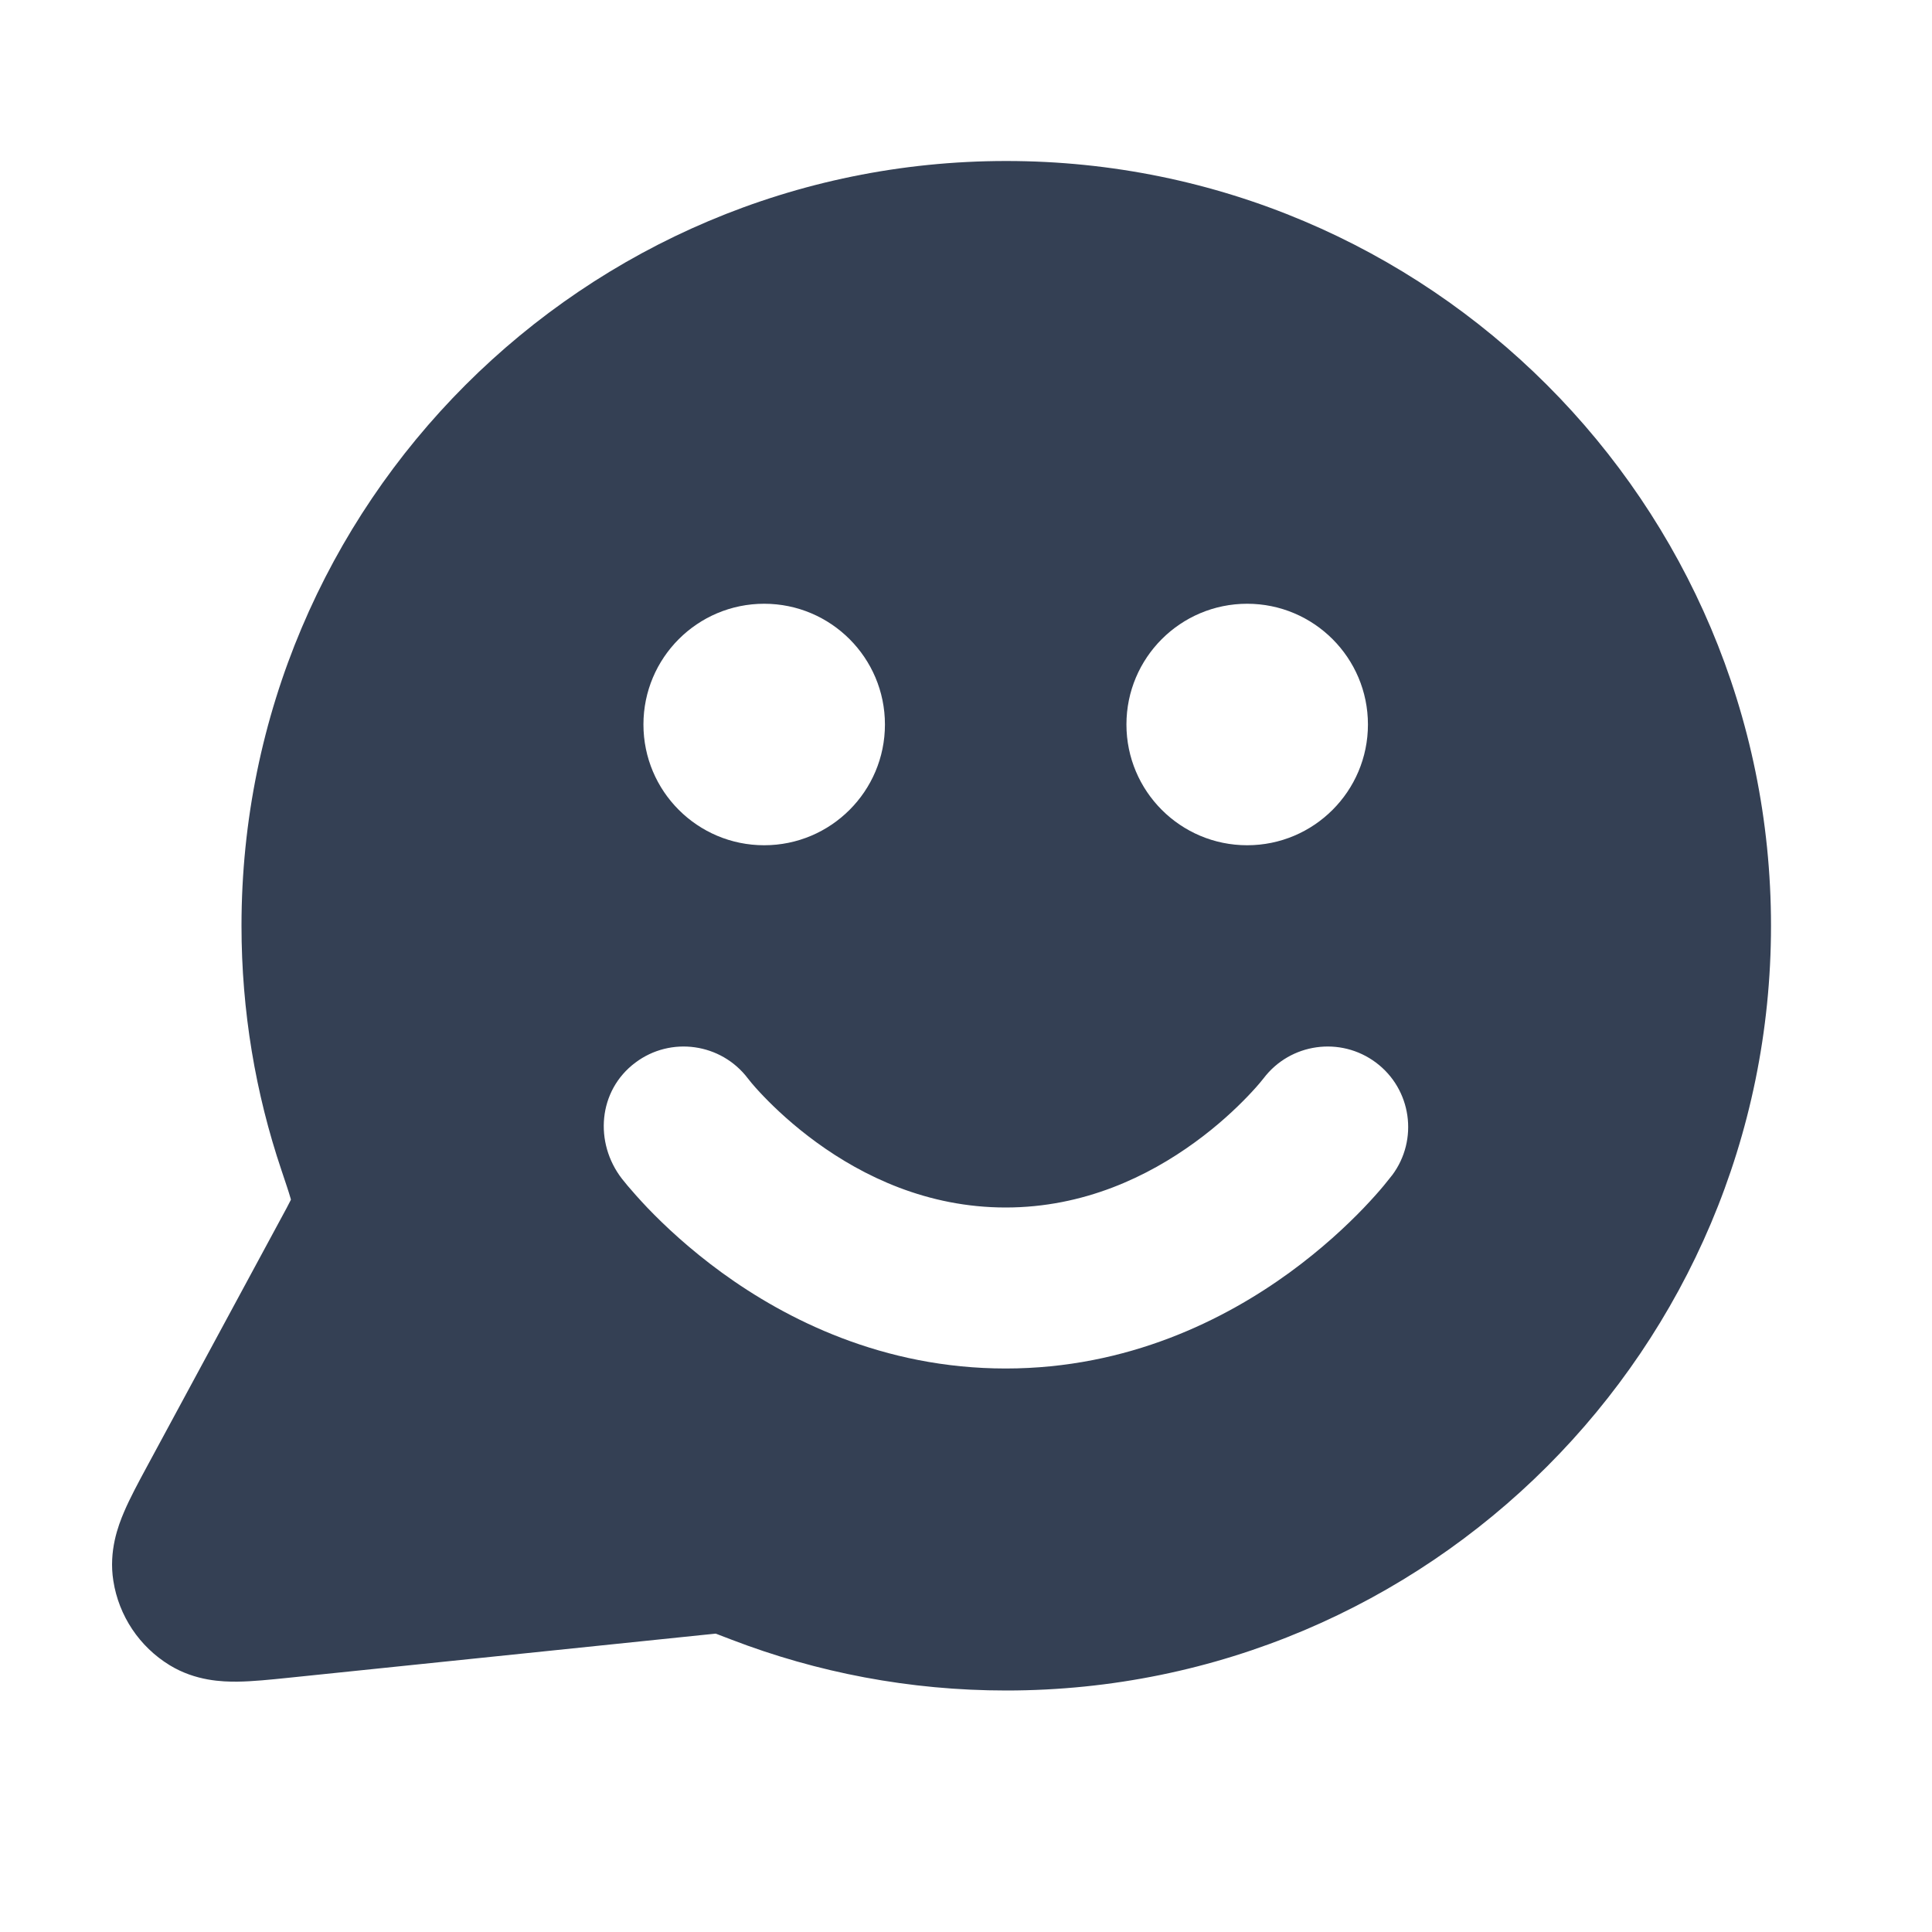 <svg width="24" height="24" viewBox="0 0 24 24" fill="none" xmlns="http://www.w3.org/2000/svg">
<path fill-rule="evenodd" clip-rule="evenodd" d="M12.5 2C7.253 2 3 6.253 3 11.5C3 12.56 3.174 13.581 3.496 14.536C3.552 14.704 3.586 14.803 3.607 14.877L3.614 14.901L3.611 14.909C3.585 14.962 3.547 15.033 3.475 15.165L1.823 18.223C1.721 18.412 1.614 18.61 1.541 18.782C1.468 18.953 1.349 19.266 1.408 19.638C1.476 20.073 1.732 20.456 2.108 20.686C2.429 20.882 2.764 20.892 2.95 20.89C3.137 20.888 3.36 20.865 3.574 20.843L8.729 20.31C8.812 20.301 8.855 20.297 8.887 20.294L8.891 20.294L8.903 20.298C8.942 20.312 8.995 20.333 9.086 20.368C10.147 20.776 11.298 21 12.5 21C17.747 21 22 16.747 22 11.5C22 6.253 17.747 2 12.5 2ZM13.993 9C13.993 8.172 14.664 7.5 15.493 7.5C16.321 7.5 16.993 8.172 16.993 9C16.993 9.828 16.321 10.5 15.493 10.5C14.664 10.5 13.993 9.828 13.993 9ZM7.893 13.2C8.333 12.87 8.957 12.958 9.29 13.396C9.351 13.475 9.419 13.549 9.488 13.621C9.635 13.774 9.857 13.983 10.143 14.191C10.72 14.611 11.518 15 12.493 15C13.467 15 14.265 14.611 14.842 14.191C15.129 13.983 15.35 13.774 15.497 13.621C15.566 13.549 15.634 13.475 15.696 13.396C16.028 12.958 16.652 12.87 17.093 13.2C17.535 13.531 17.624 14.158 17.293 14.6C17.295 14.597 17.289 14.604 17.279 14.617C17.255 14.648 17.206 14.709 17.189 14.729C17.131 14.799 17.048 14.893 16.941 15.005C16.729 15.226 16.419 15.517 16.018 15.809C15.22 16.389 14.018 17 12.493 17C10.967 17 9.765 16.389 8.967 15.809C8.566 15.517 8.256 15.226 8.044 15.005C7.938 14.893 7.855 14.799 7.796 14.729C7.767 14.694 7.743 14.665 7.726 14.643C7.381 14.197 7.427 13.549 7.893 13.2ZM9.493 7.5C8.664 7.5 7.993 8.172 7.993 9C7.993 9.828 8.664 10.5 9.493 10.5C10.321 10.5 10.993 9.828 10.993 9C10.993 8.172 10.321 7.5 9.493 7.5Z" fill="#344054"/>
</svg>
